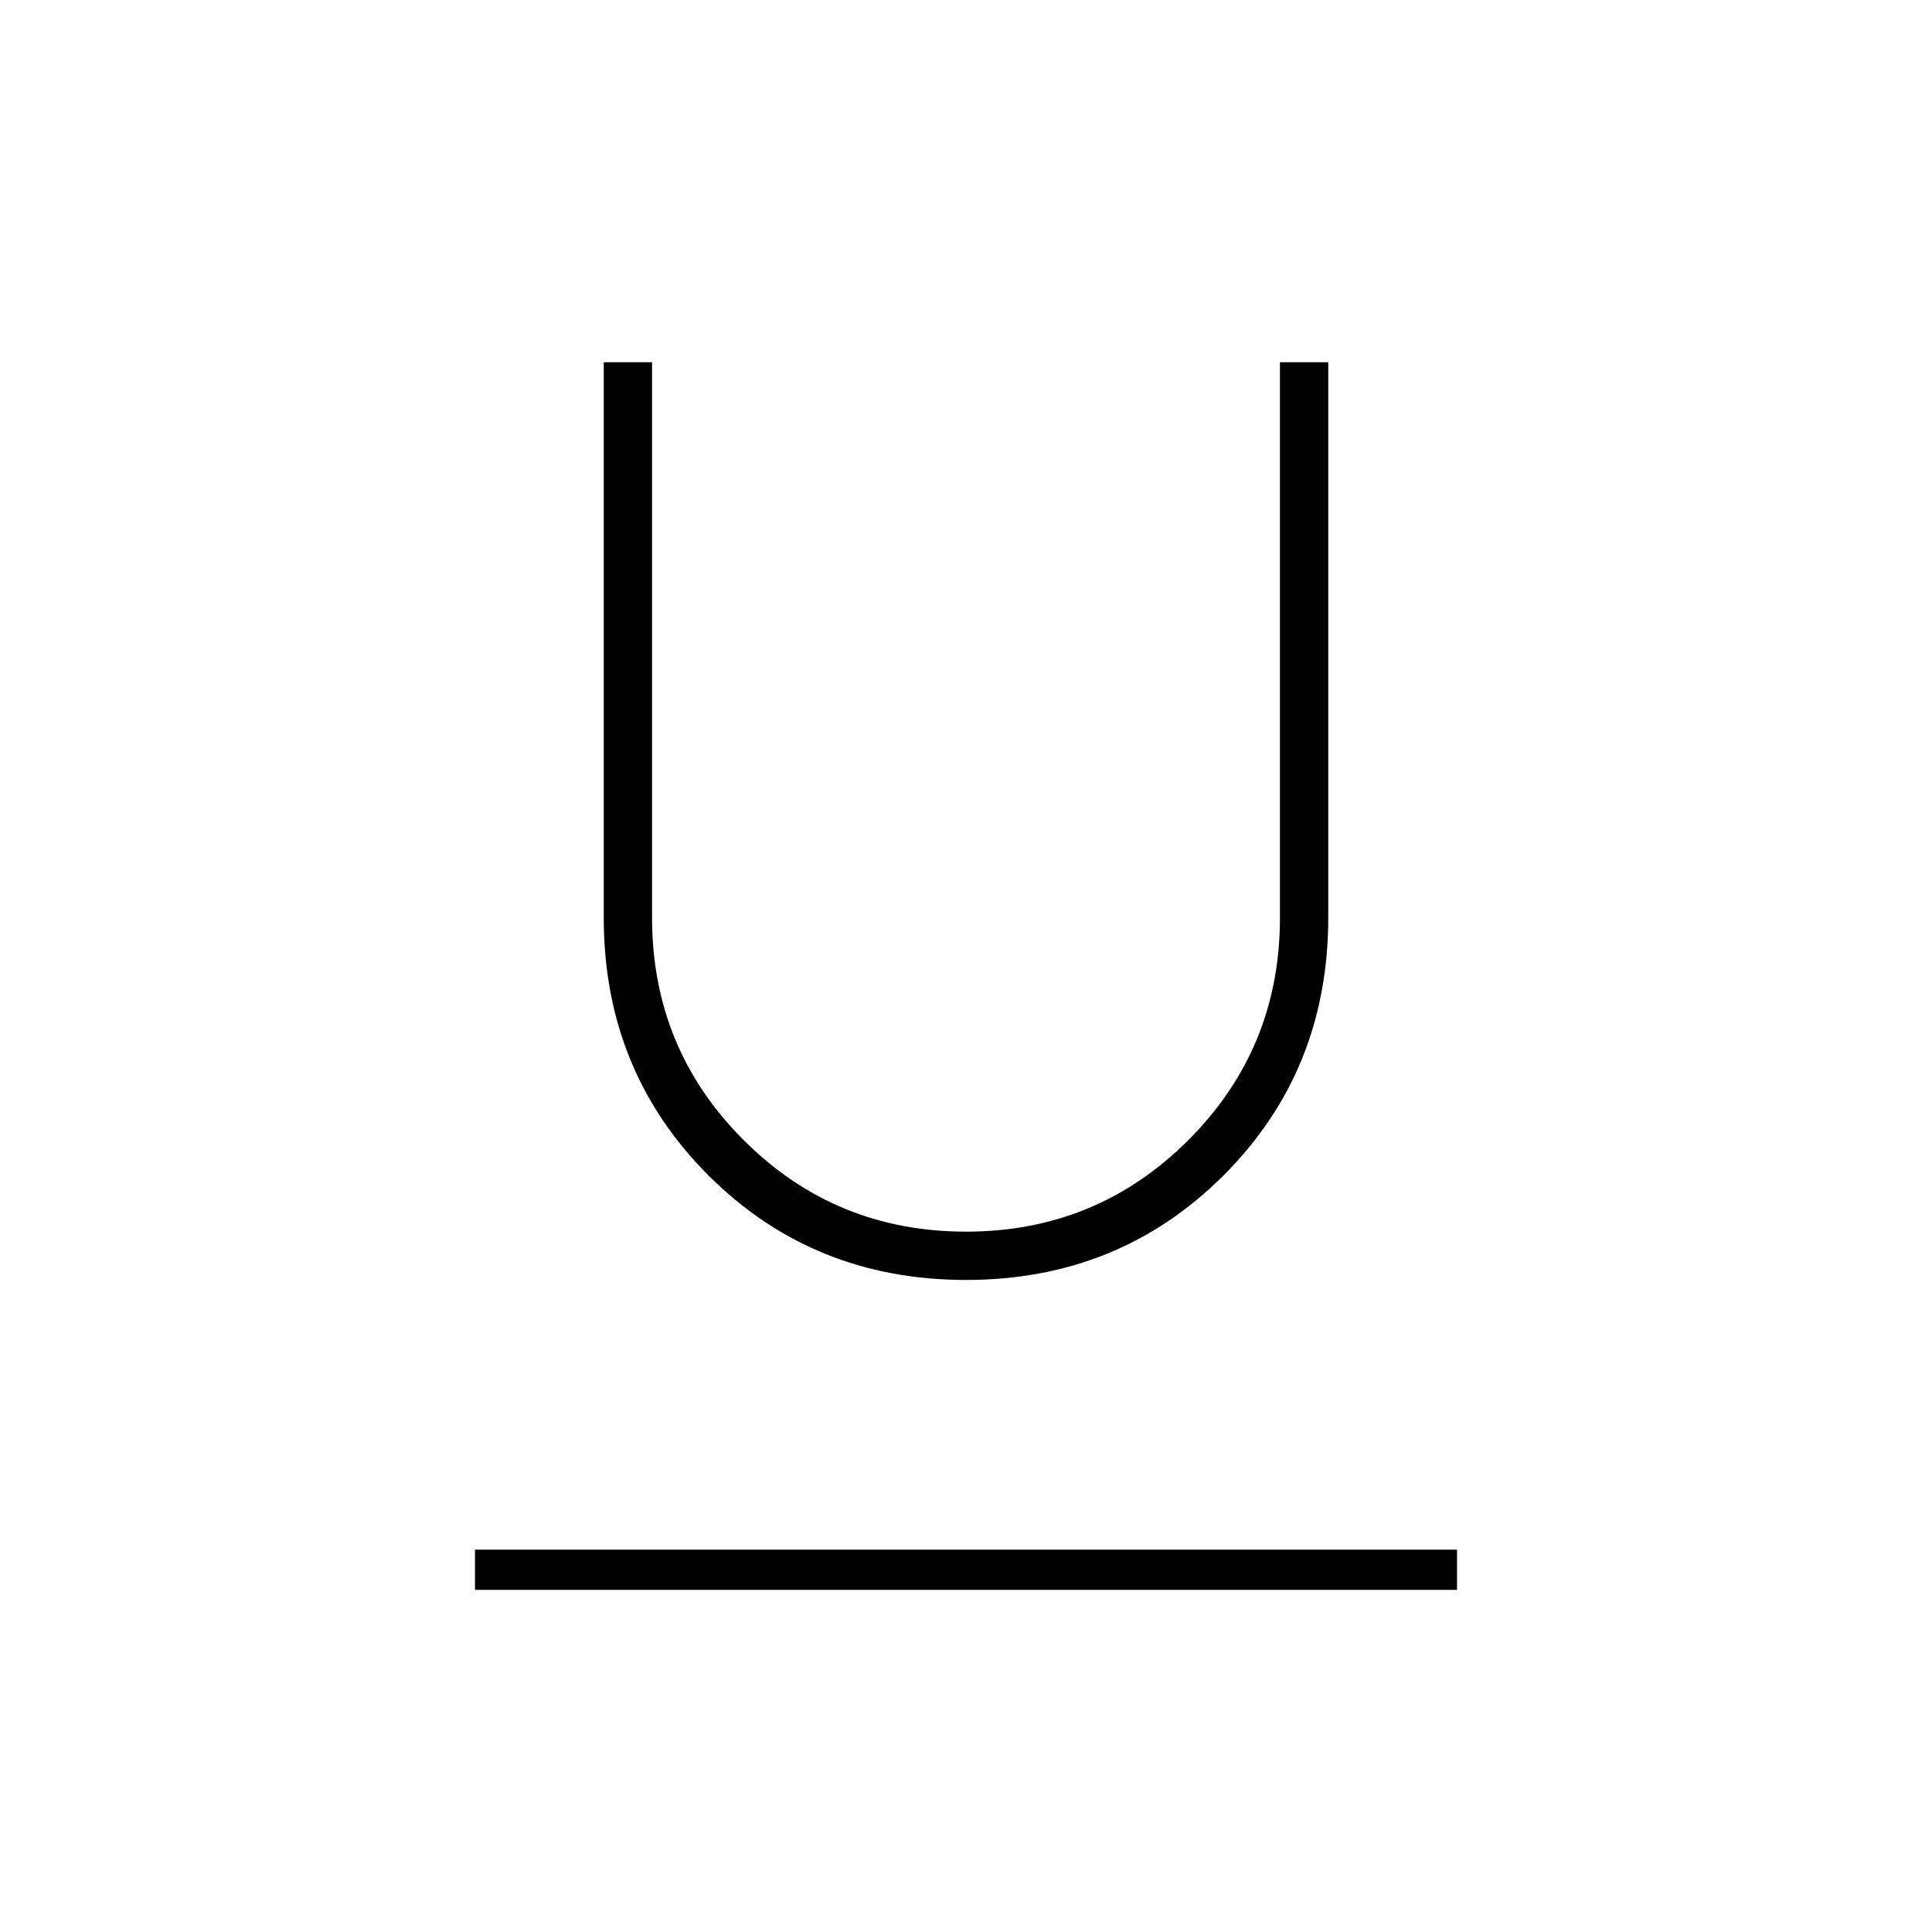 <svg xmlns="http://www.w3.org/2000/svg" height="20" width="20"><path d="M4.917 16.458v-.416h10.166v.416ZM10 13.25q-1.583 0-2.667-1.083Q6.25 11.083 6.25 9.5V3.75h.5V9.5q0 1.354.948 2.302T10 12.75q1.354 0 2.302-.948T13.25 9.5V3.75h.5V9.5q0 1.583-1.083 2.667Q11.583 13.25 10 13.25Z"/></svg>